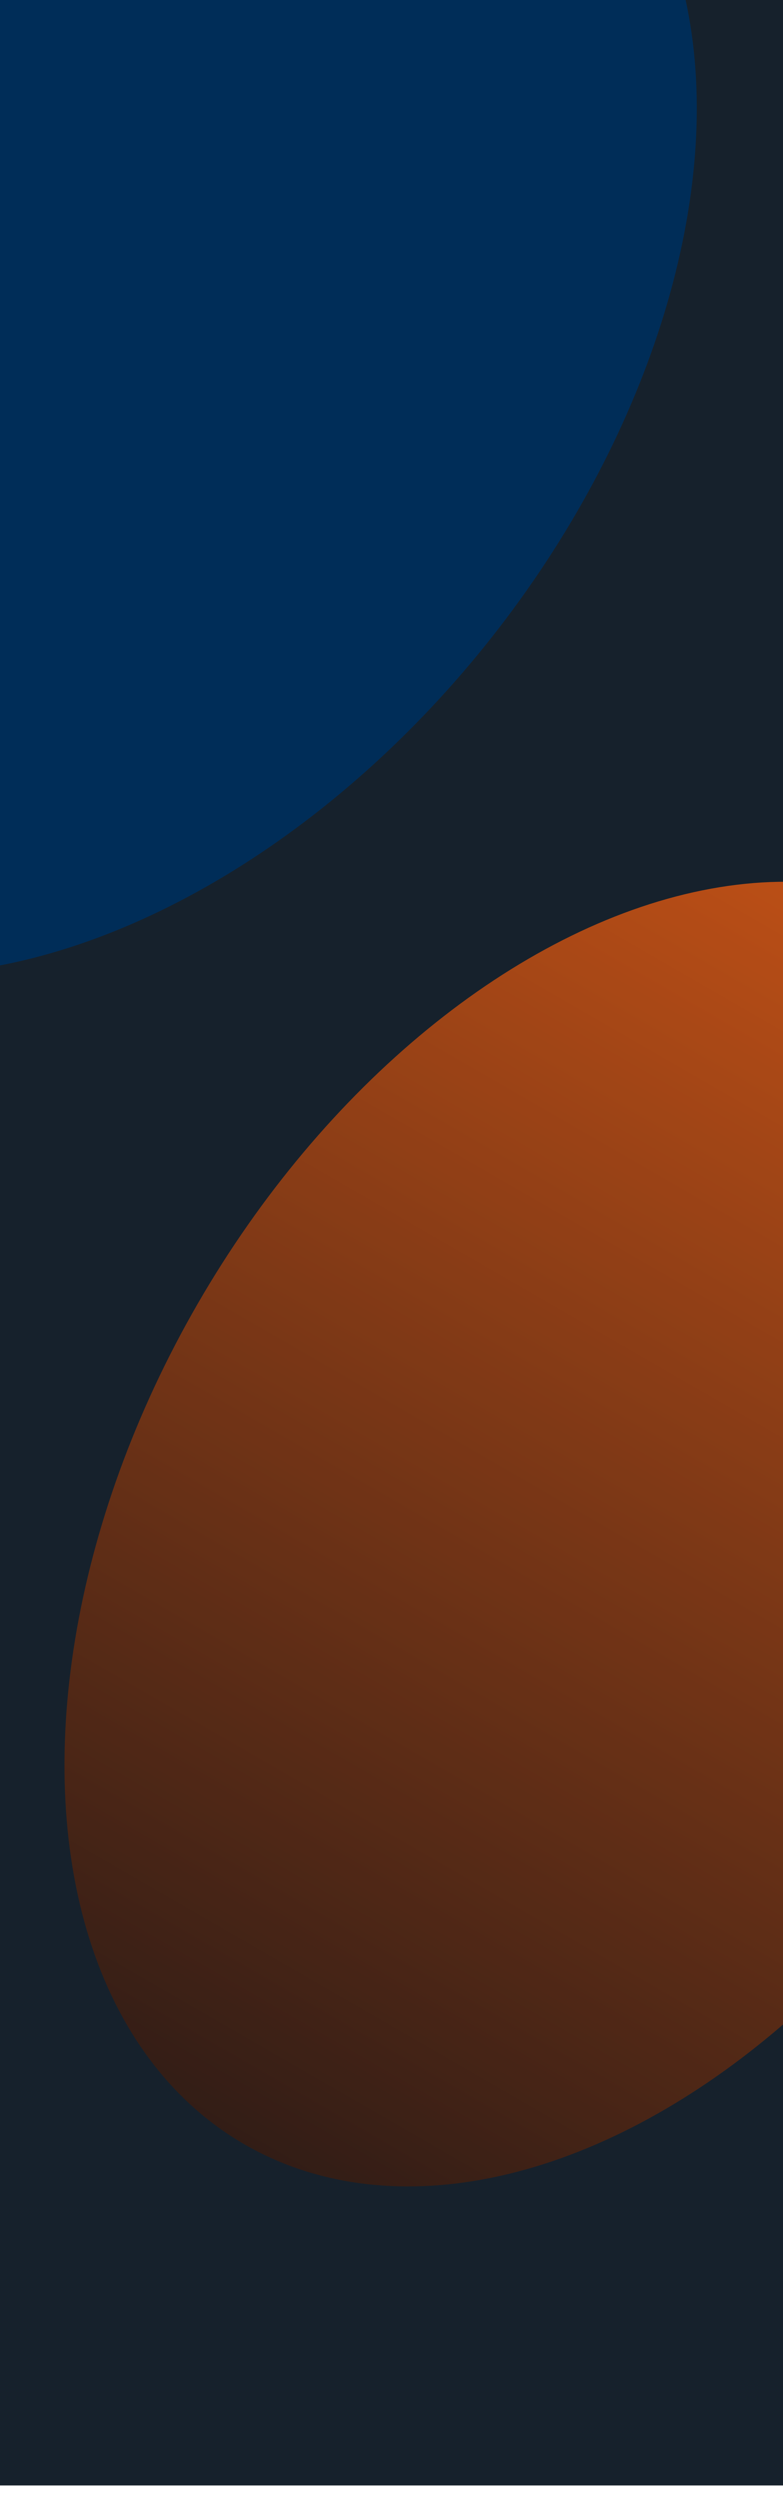 <svg width="375" height="1197" viewBox="0 0 375 1197" fill="none" xmlns="http://www.w3.org/2000/svg">
<rect width="375" height="1190" fill="#1E1E1E"/>
<rect width="375" height="1190" fill="#1E1E1E"/>
<g filter="url(#filter0_f_31_77)">
<ellipse cx="62.234" cy="168.546" rx="220.638" ry="337.407" transform="rotate(38.284 62.234 168.546)" fill="#002E58"/>
</g>
<g filter="url(#filter1_f_31_77)">
<ellipse cx="285.782" cy="734.522" rx="220.638" ry="337.407" transform="rotate(30 285.782 734.522)" fill="url(#paint0_linear_31_77)"/>
</g>
<rect opacity="0.25" width="375" height="1190" fill="#002E58"/>
<defs>
<filter id="filter0_f_31_77" x="-359.24" y="-279.561" width="842.948" height="896.213" filterUnits="userSpaceOnUse" color-interpolation-filters="sRGB">
<feFlood flood-opacity="0" result="BackgroundImageFix"/>
<feBlend mode="normal" in="SourceGraphic" in2="BackgroundImageFix" result="shape"/>
<feGaussianBlur stdDeviation="75" result="effect1_foregroundBlur_31_77"/>
</filter>
<filter id="filter1_f_31_77" x="-119.116" y="272.103" width="809.797" height="924.838" filterUnits="userSpaceOnUse" color-interpolation-filters="sRGB">
<feFlood flood-opacity="0" result="BackgroundImageFix"/>
<feBlend mode="normal" in="SourceGraphic" in2="BackgroundImageFix" result="shape"/>
<feGaussianBlur stdDeviation="75" result="effect1_foregroundBlur_31_77"/>
</filter>
<linearGradient id="paint0_linear_31_77" x1="285.782" y1="397.115" x2="285.782" y2="1071.93" gradientUnits="userSpaceOnUse">
<stop stop-color="#FF5C00"/>
<stop offset="1" stop-color="#431800"/>
</linearGradient>
</defs>
</svg>
